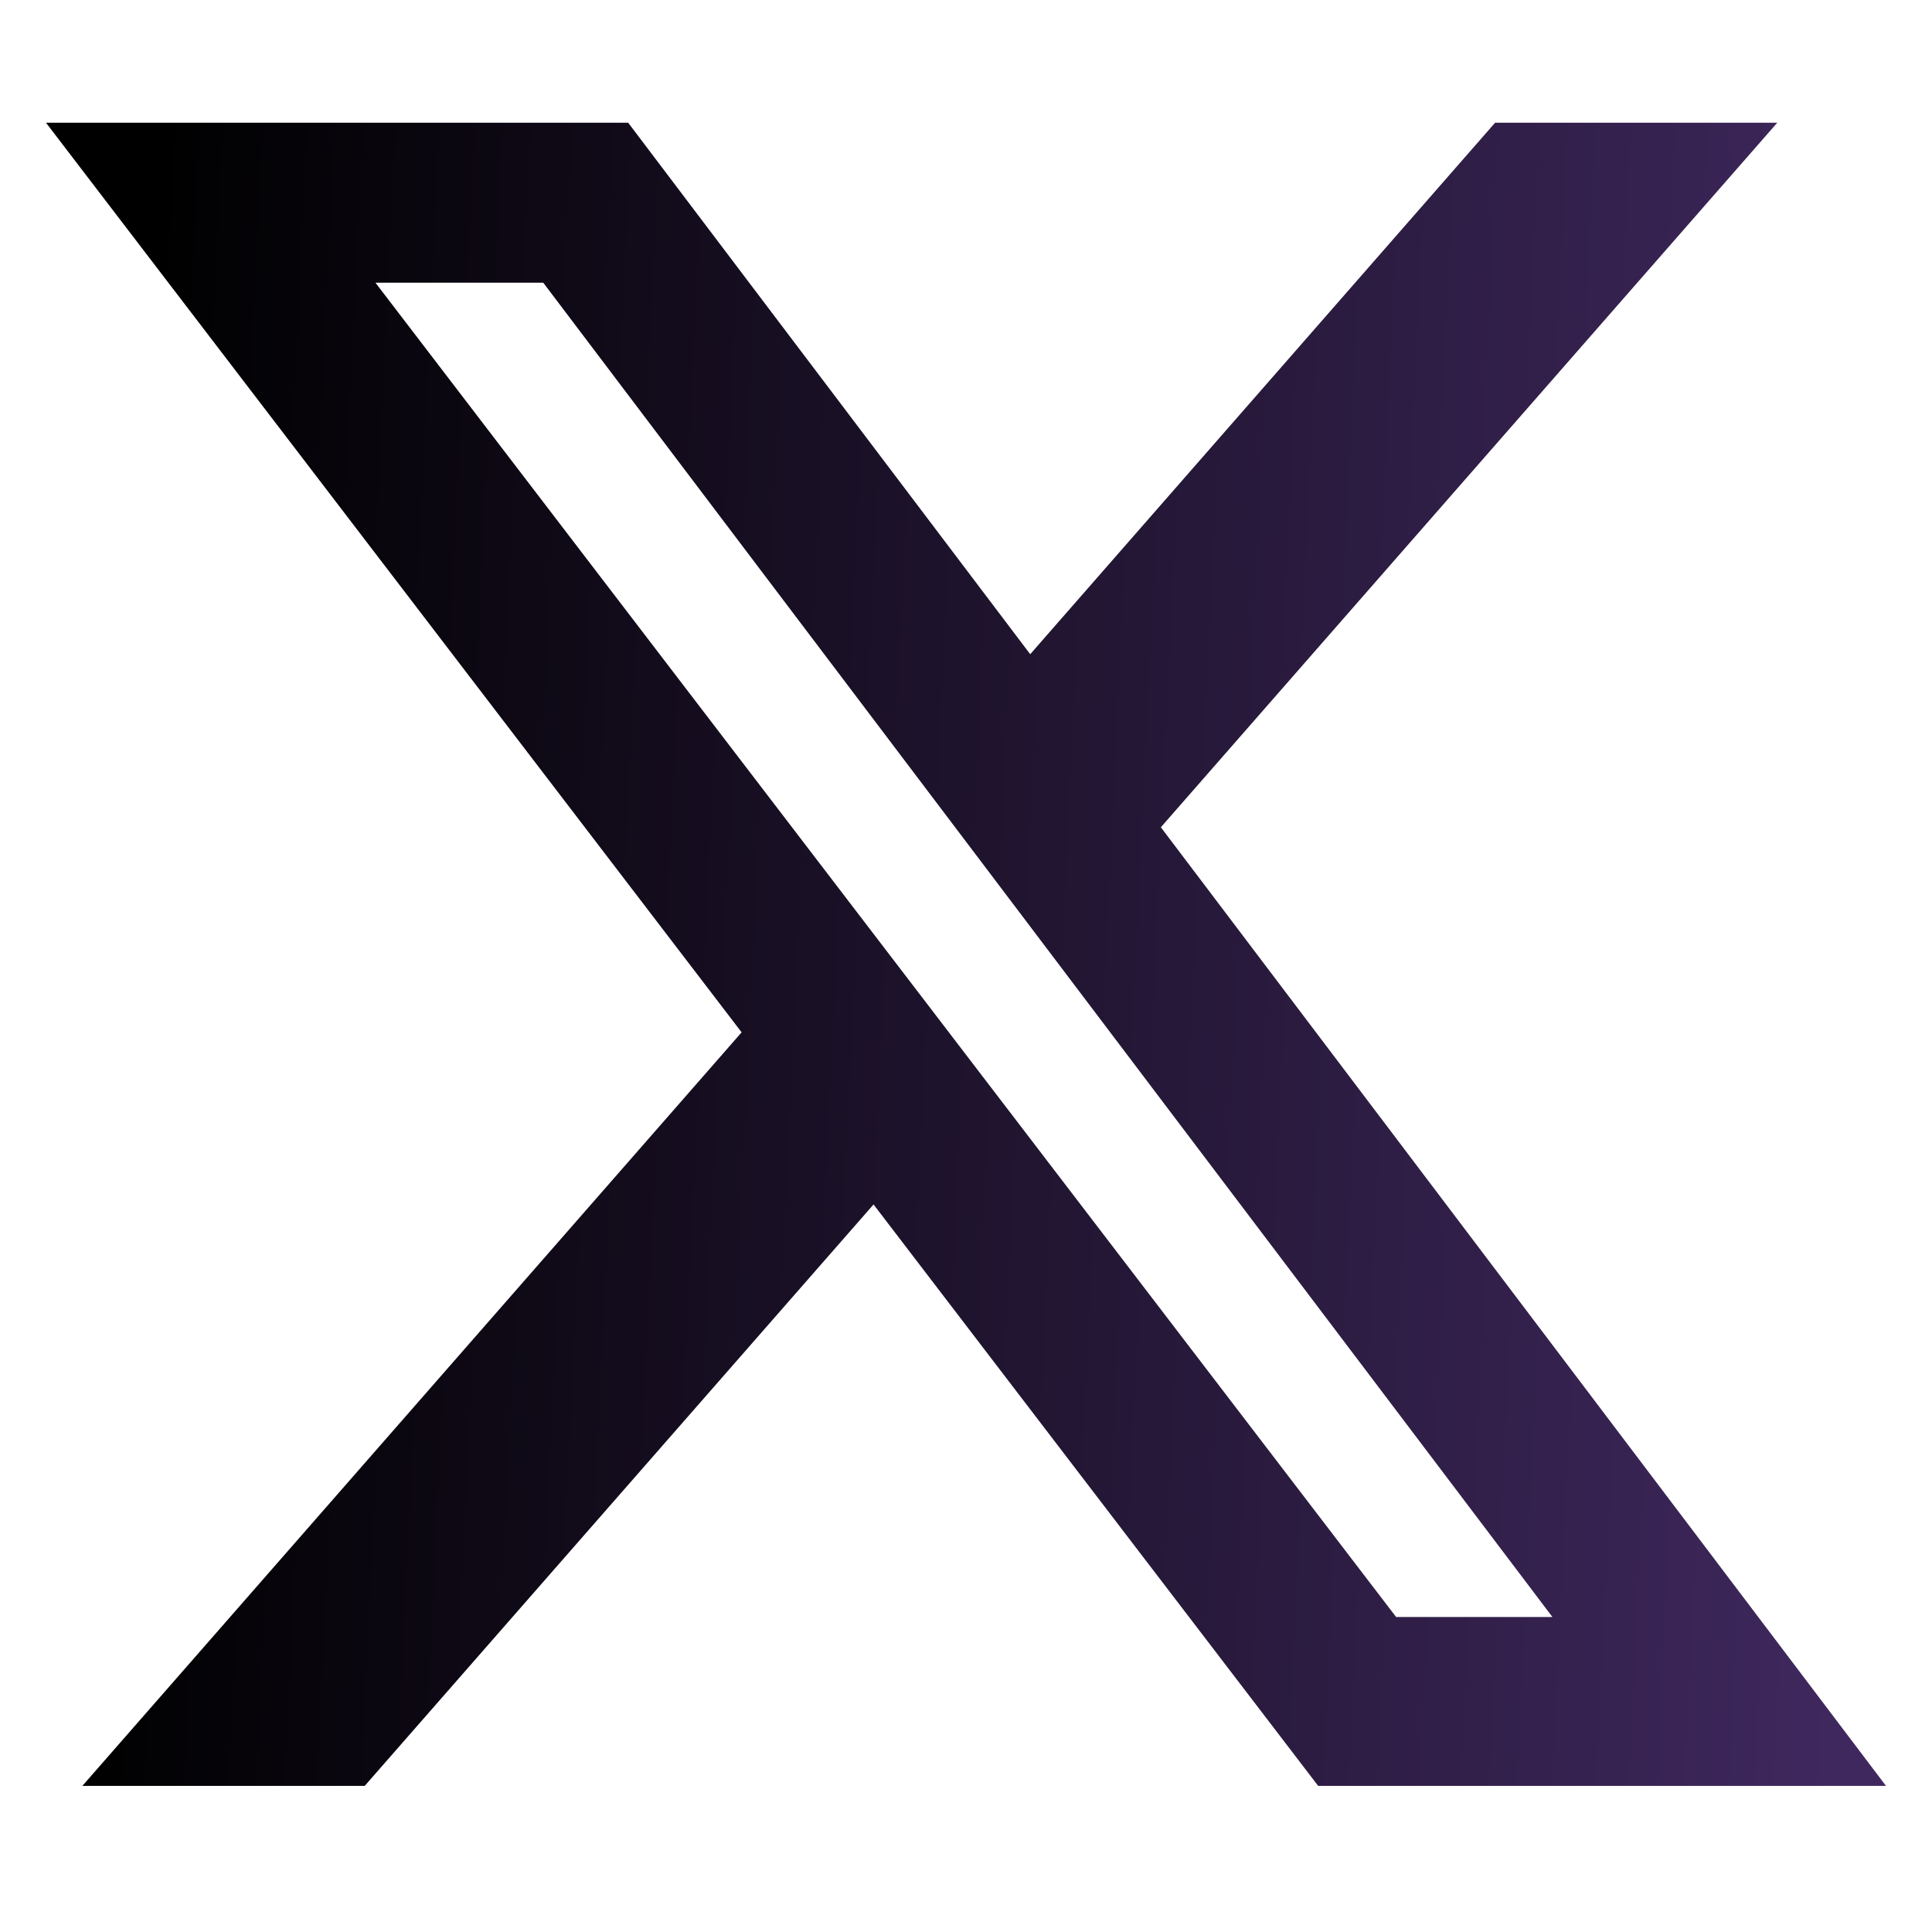 <svg xmlns="http://www.w3.org/2000/svg" width="21" height="21" viewBox="0 0 21 21" fill="none">
<path d="M16.251 1.334H19.318L12.618 8.992L20.5 19.412H14.328L9.495 13.092L3.964 19.412H0.895L8.061 11.221L0.5 1.334H6.828L11.198 7.111L16.251 1.334ZM15.175 17.576H16.874L5.905 3.073H4.081L15.175 17.576Z" fill="url(#paint0_linear_168_1843)"/>
<defs>
<linearGradient id="paint0_linear_168_1843" x1="1.698" y1="0.4" x2="20.854" y2="1.305" gradientUnits="userSpaceOnUse">
<stop/>
<stop offset="1" stop-color="#3F285E"/>
</linearGradient>
</defs>
</svg>